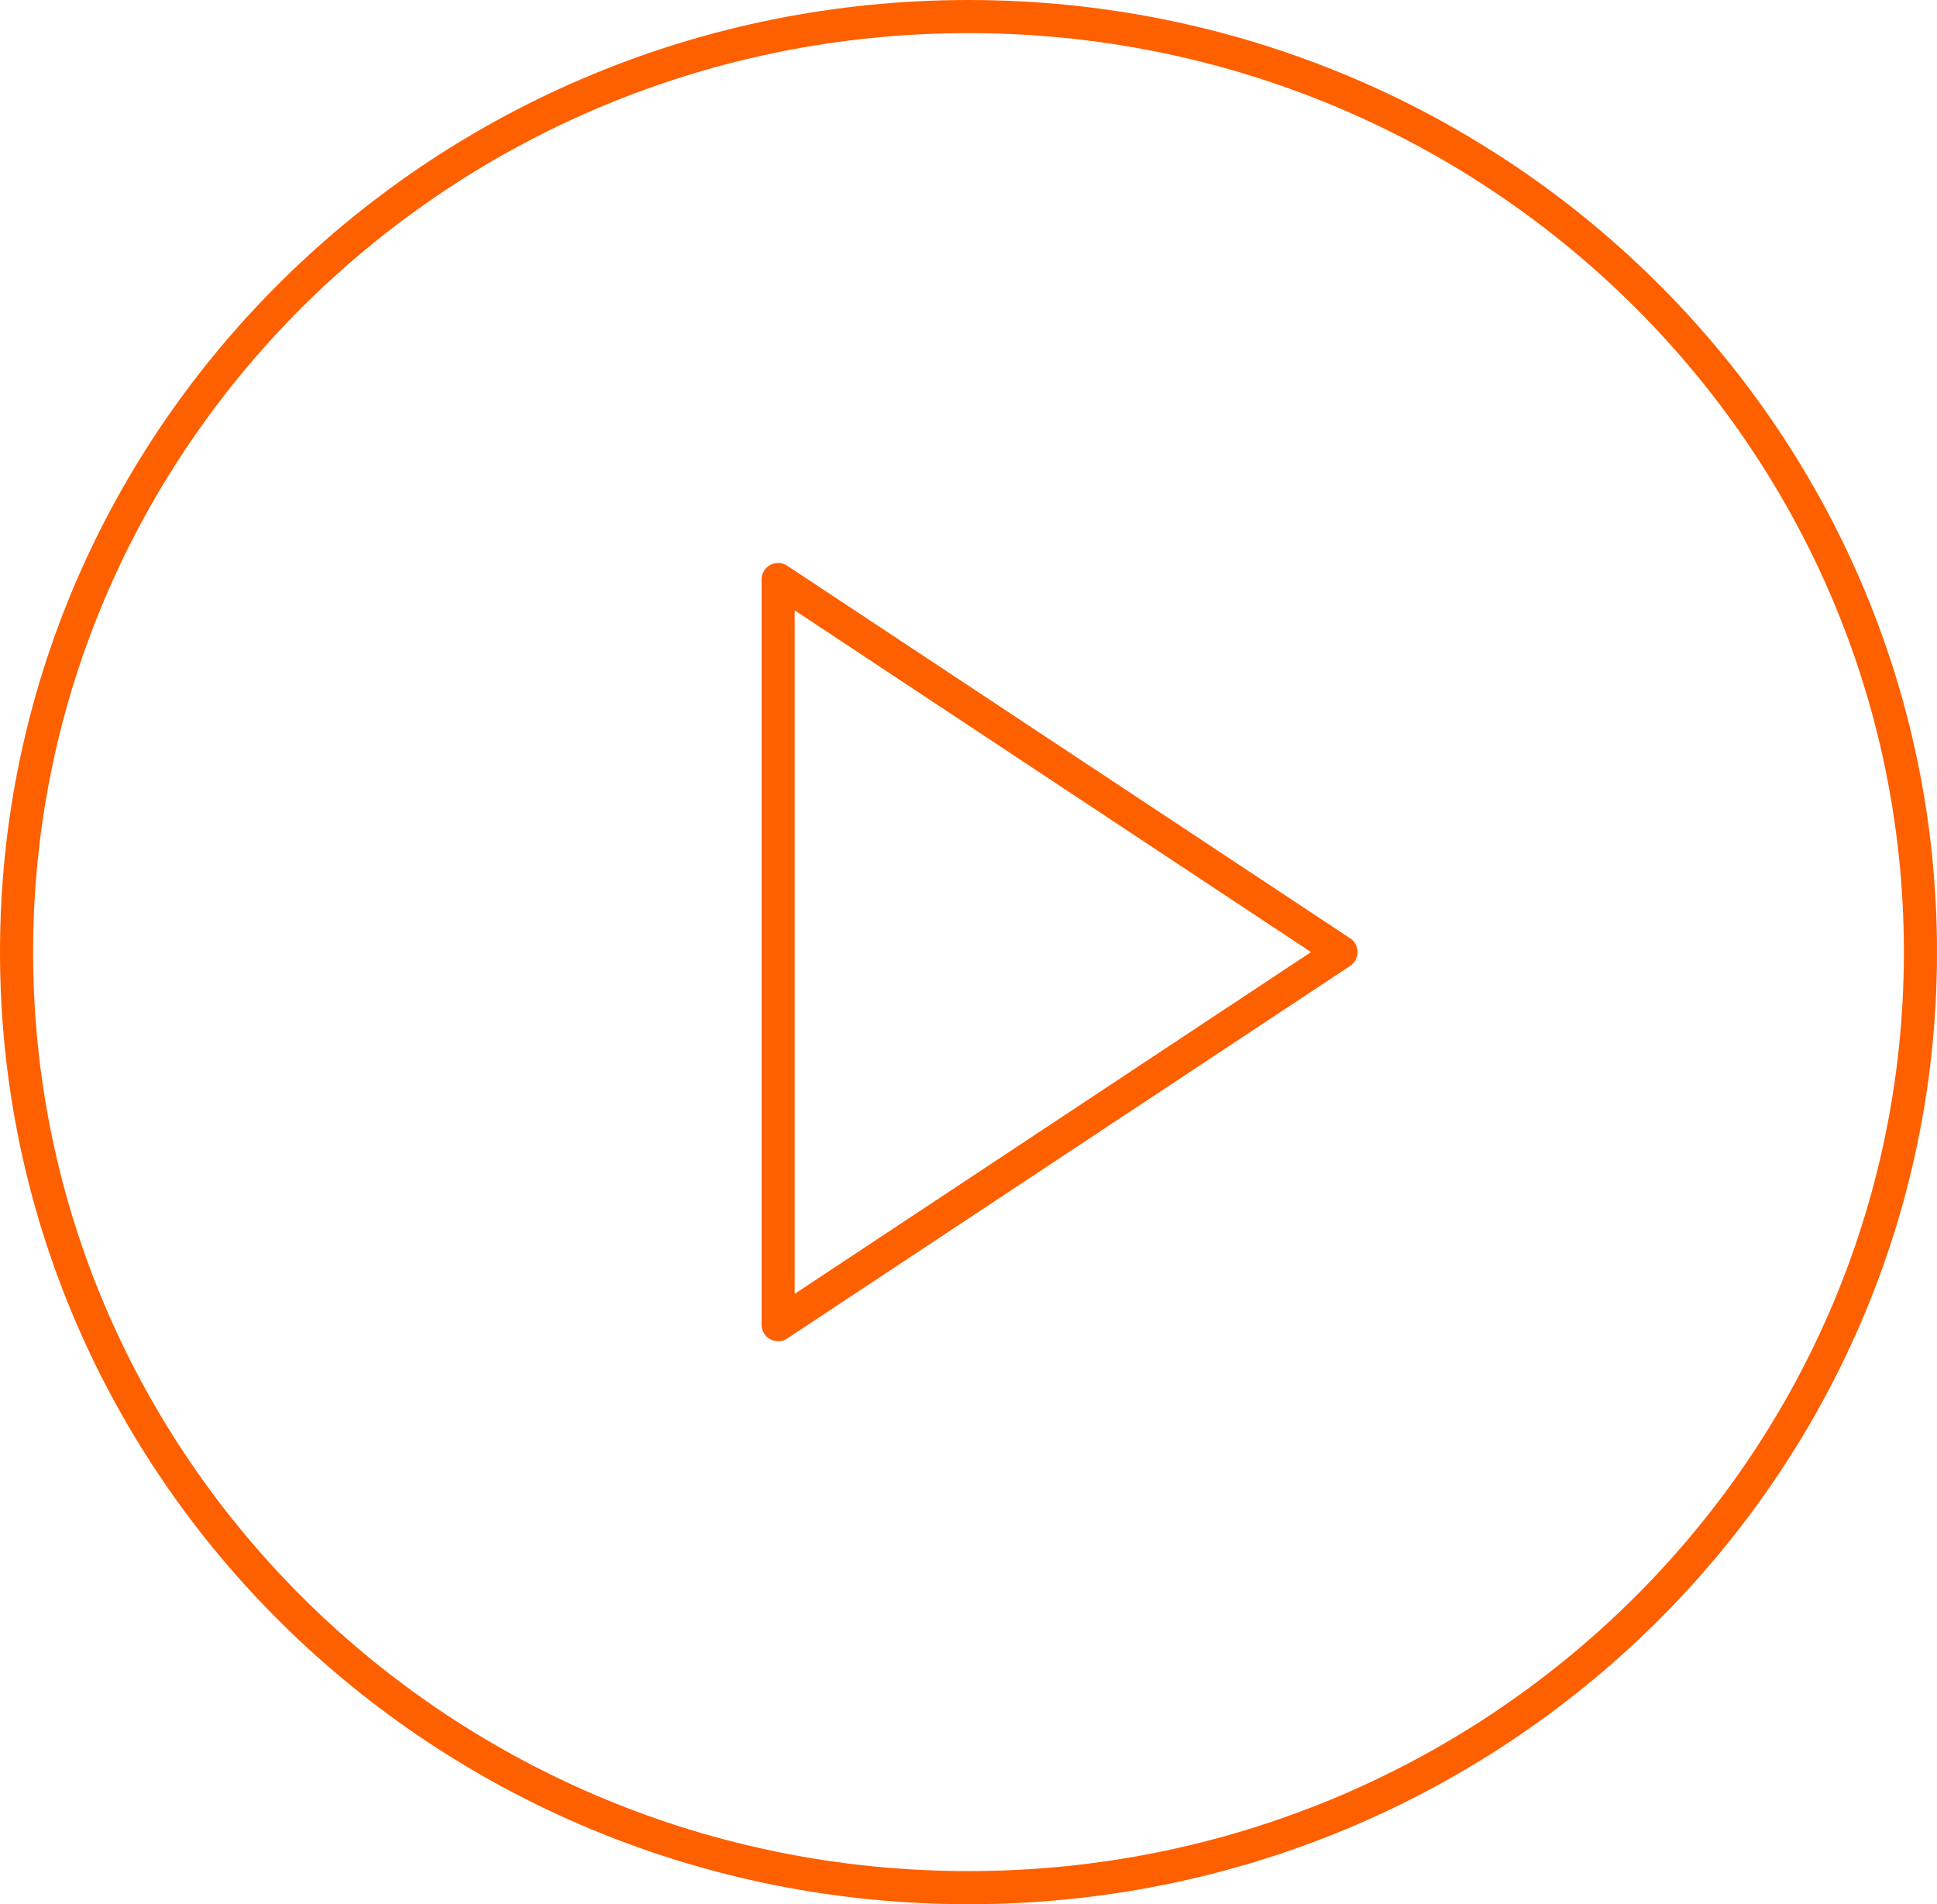 <svg width="117" height="115" viewBox="0 0 117 115" fill="none" xmlns="http://www.w3.org/2000/svg">
<path fill-rule="evenodd" clip-rule="evenodd" d="M58.5 114C90.256 114 116 88.704 116 57.5C116 26.296 90.256 1 58.5 1C26.744 1 1 26.296 1 57.5C1 88.704 26.744 114 58.5 114Z" stroke="#FE6000" stroke-width="2" stroke-linecap="round" stroke-linejoin="round"/>
<path fill-rule="evenodd" clip-rule="evenodd" d="M47 35L81 57.5L47 80V35V35Z" stroke="#FE6000" stroke-width="2" stroke-linecap="round" stroke-linejoin="round"/>
</svg>
